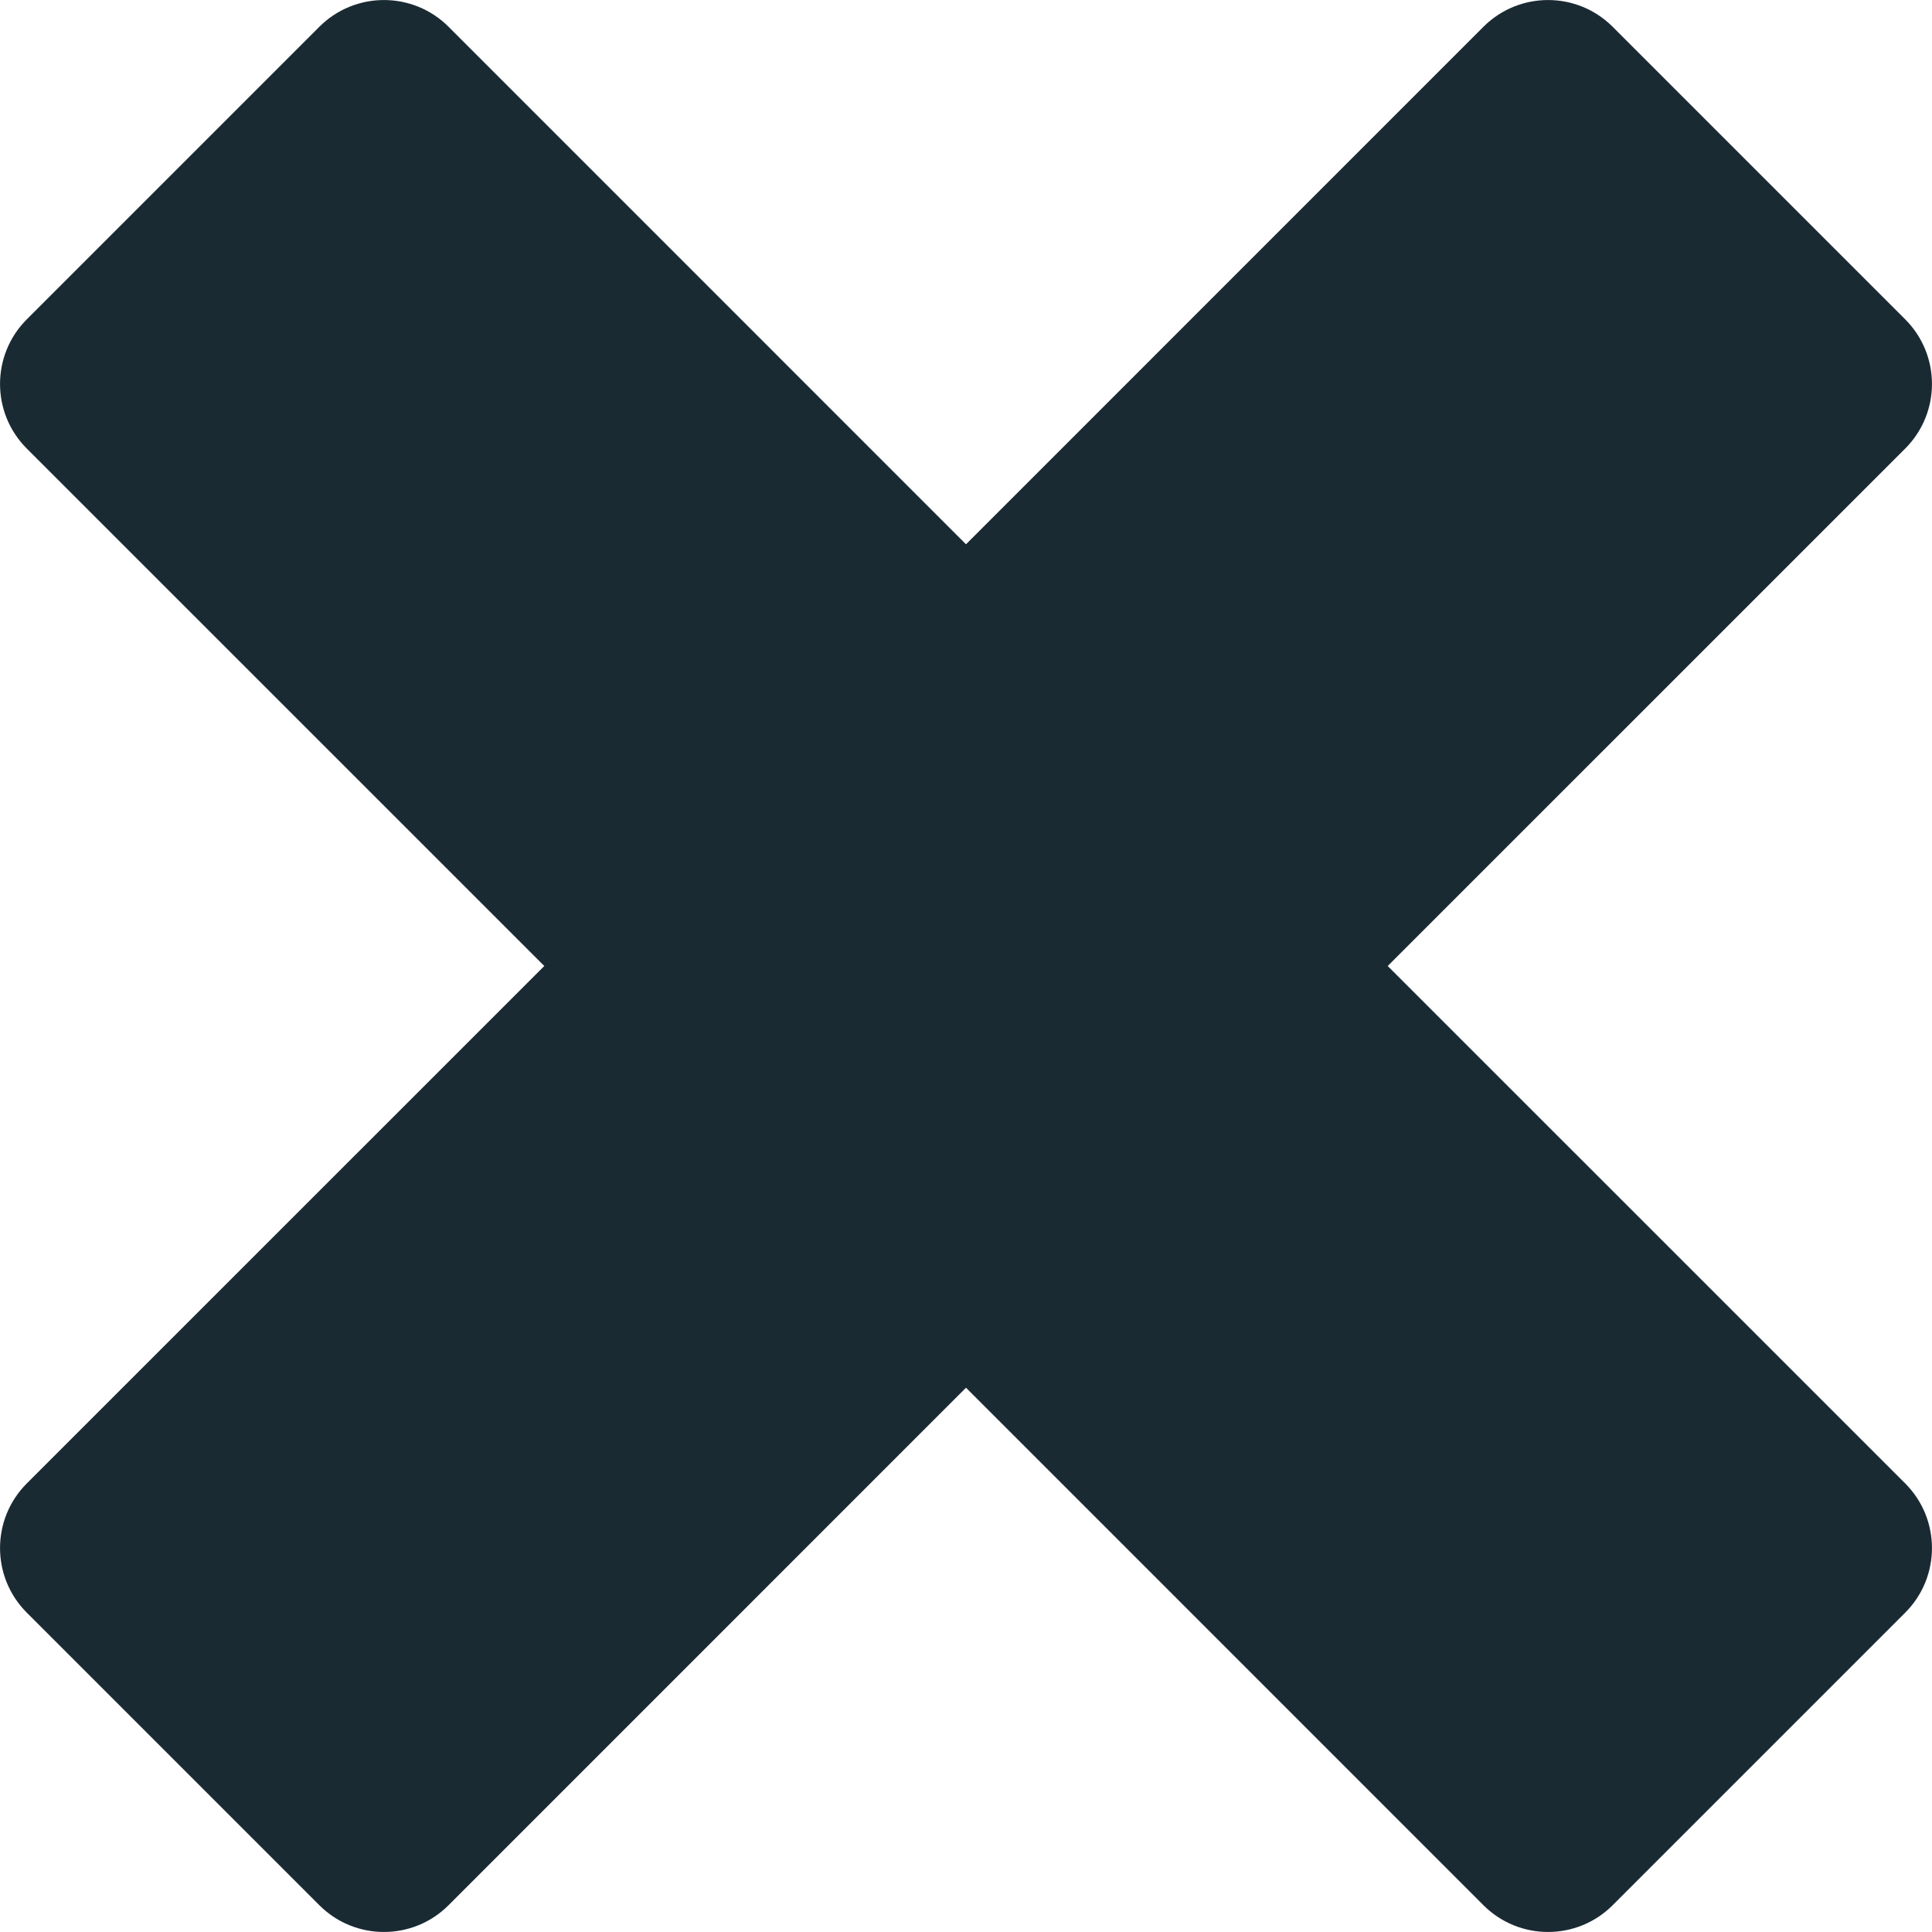 <svg width="32" height="32" viewBox="0 0 32 32" fill="none" xmlns="http://www.w3.org/2000/svg">
<path d="M24.571 0.443C25.162 -0.147 26.119 -0.147 26.71 0.443L31.557 5.29C32.147 5.881 32.147 6.838 31.557 7.429L22.985 16L31.557 24.571C32.147 25.162 32.147 26.119 31.557 26.71L26.71 31.557C26.119 32.147 25.162 32.147 24.571 31.557L16 22.985L7.429 31.557C6.838 32.147 5.881 32.147 5.29 31.557L0.443 26.71C-0.147 26.119 -0.147 25.162 0.443 24.571L9.015 16L0.443 7.429C-0.147 6.838 -0.147 5.881 0.443 5.29L5.29 0.443C5.881 -0.147 6.838 -0.147 7.429 0.443L16 9.015L24.571 0.443Z" fill="#1A2A33"/>
</svg>
